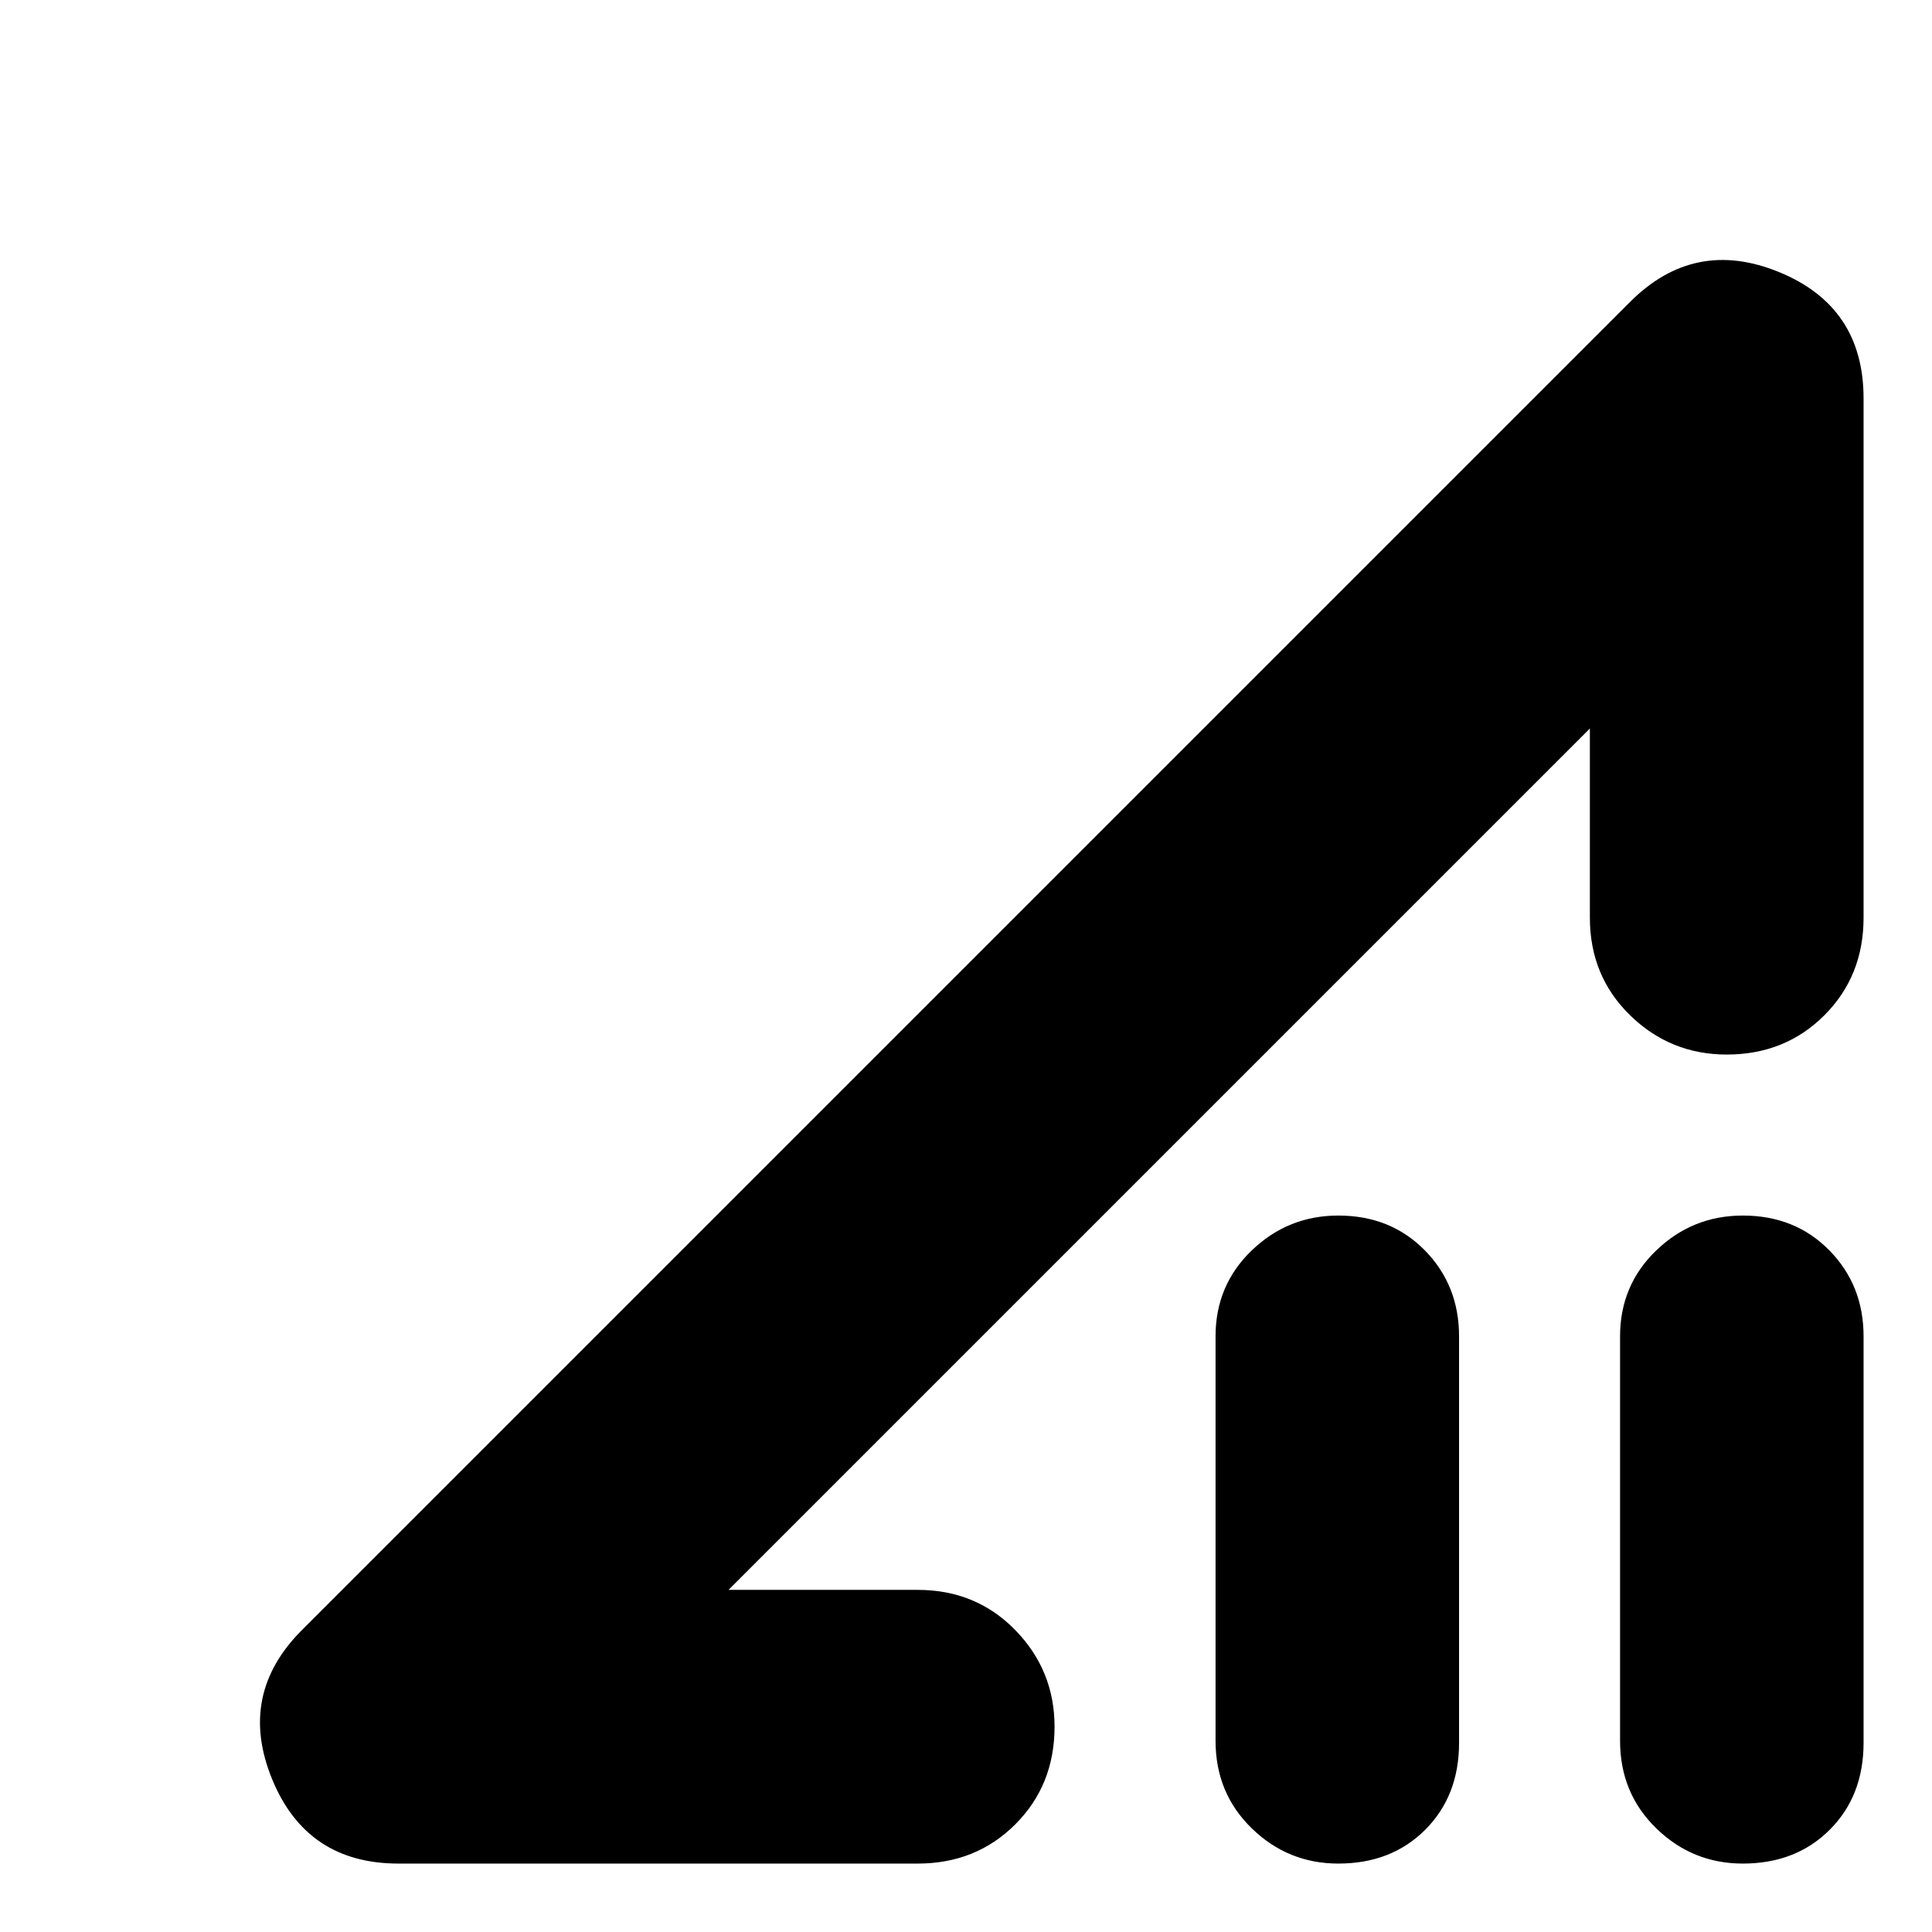 <svg xmlns="http://www.w3.org/2000/svg" height="24" viewBox="0 -960 960 960" width="24"><path d="m150-150 660-660q32-32 74-14.81 42 17.18 42 62.81v258q0 29-19.5 48.5T858-436q-28 0-48-19.5T790-504v-94L362-170h94q29 0 48.5 20t19.5 48q0 29-19.5 48.5T456-34H198q-45.62 0-62.81-42Q118-118 150-150ZM665-34q-25 0-43-17.5T604-95v-201q0-25.38 18-42.69T665-356q26 0 43 17.31T725-296v202q0 26.37-16.81 43.19Q691.38-34 665-34Zm201 0q-25 0-43-17.5T805-95v-201q0-25.38 18-42.69T866-356q26 0 43 17.31T926-296v202q0 26.37-16.81 43.19Q892.38-34 866-34ZM576-384Z"/></svg>